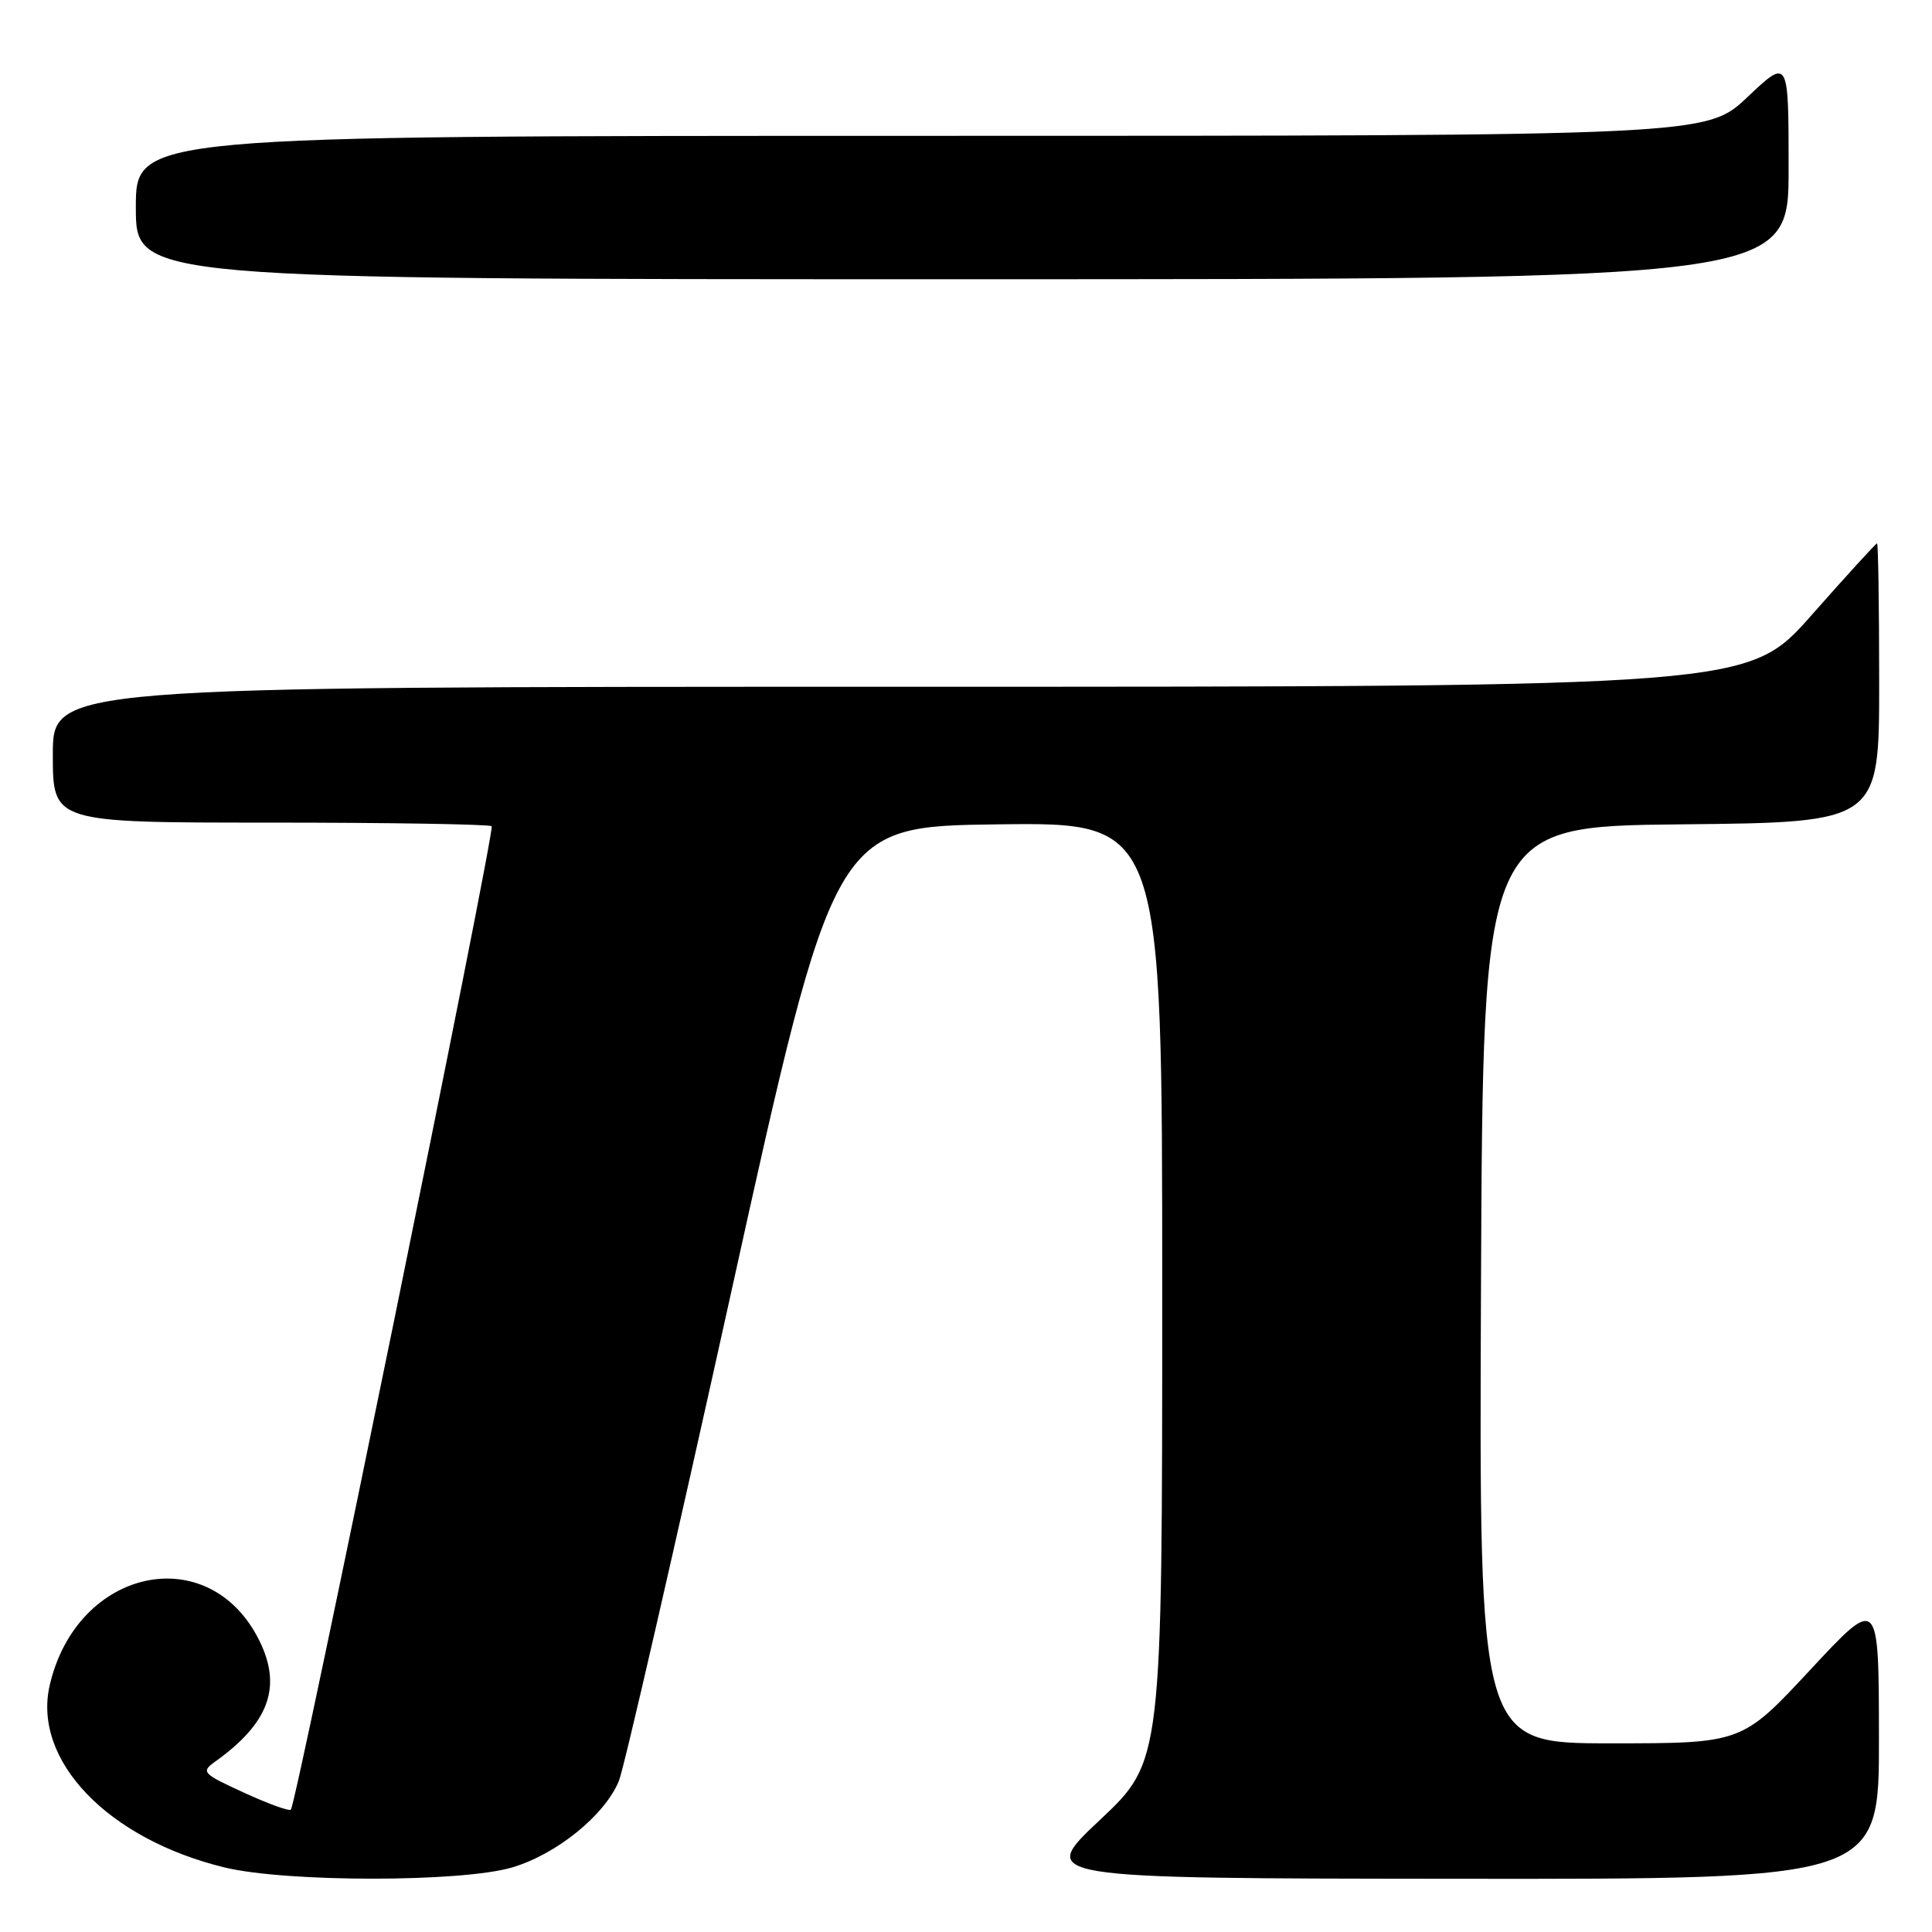 <?xml version="1.0" encoding="UTF-8" standalone="no"?>
<!DOCTYPE svg PUBLIC "-//W3C//DTD SVG 1.1//EN" "http://www.w3.org/Graphics/SVG/1.1/DTD/svg11.dtd" >
<svg xmlns="http://www.w3.org/2000/svg" xmlns:xlink="http://www.w3.org/1999/xlink" version="1.1" viewBox="0 0 256 256">
 <g >
 <path fill="currentColor"
d=" M 67.88 247.44 C 73.75 245.70 80.12 240.54 82.00 236.00 C 82.68 234.36 89.37 205.23 96.88 171.26 C 110.52 109.50 110.52 109.50 132.26 109.23 C 154.00 108.96 154.00 108.96 154.00 171.18 C 154.00 233.39 154.00 233.39 145.75 241.15 C 137.50 248.90 137.50 248.90 193.25 248.95 C 249.00 249.00 249.00 249.00 248.97 230.25 C 248.95 211.50 248.95 211.50 239.88 221.25 C 230.81 231.00 230.81 231.00 213.40 231.00 C 195.98 231.00 195.98 231.00 196.24 170.25 C 196.50 109.50 196.50 109.50 222.75 109.23 C 249.00 108.97 249.00 108.97 249.00 90.48 C 249.00 80.32 248.87 72.00 248.72 72.00 C 248.56 72.00 244.66 76.28 240.05 81.50 C 231.67 91.00 231.67 91.00 119.33 91.00 C 7.00 91.00 7.00 91.00 7.00 100.00 C 7.00 109.00 7.00 109.00 35.83 109.00 C 51.69 109.00 64.88 109.22 65.15 109.48 C 65.64 109.98 39.29 239.05 38.54 239.79 C 38.31 240.02 35.51 239.00 32.31 237.53 C 26.81 235.01 26.61 234.79 28.50 233.43 C 35.65 228.33 37.41 223.51 34.35 217.36 C 27.71 203.98 10.20 207.72 6.59 223.29 C 4.28 233.26 14.28 243.69 29.77 247.45 C 37.98 249.43 61.18 249.43 67.88 247.44 Z  M 237.00 22.35 C 237.00 7.71 237.00 7.71 231.56 12.85 C 226.12 18.00 226.12 18.00 122.06 18.00 C 18.00 18.00 18.00 18.00 18.00 27.50 C 18.00 37.00 18.00 37.00 127.50 37.00 C 237.00 37.00 237.00 37.00 237.00 22.35 Z "/>
</g>
</svg>
